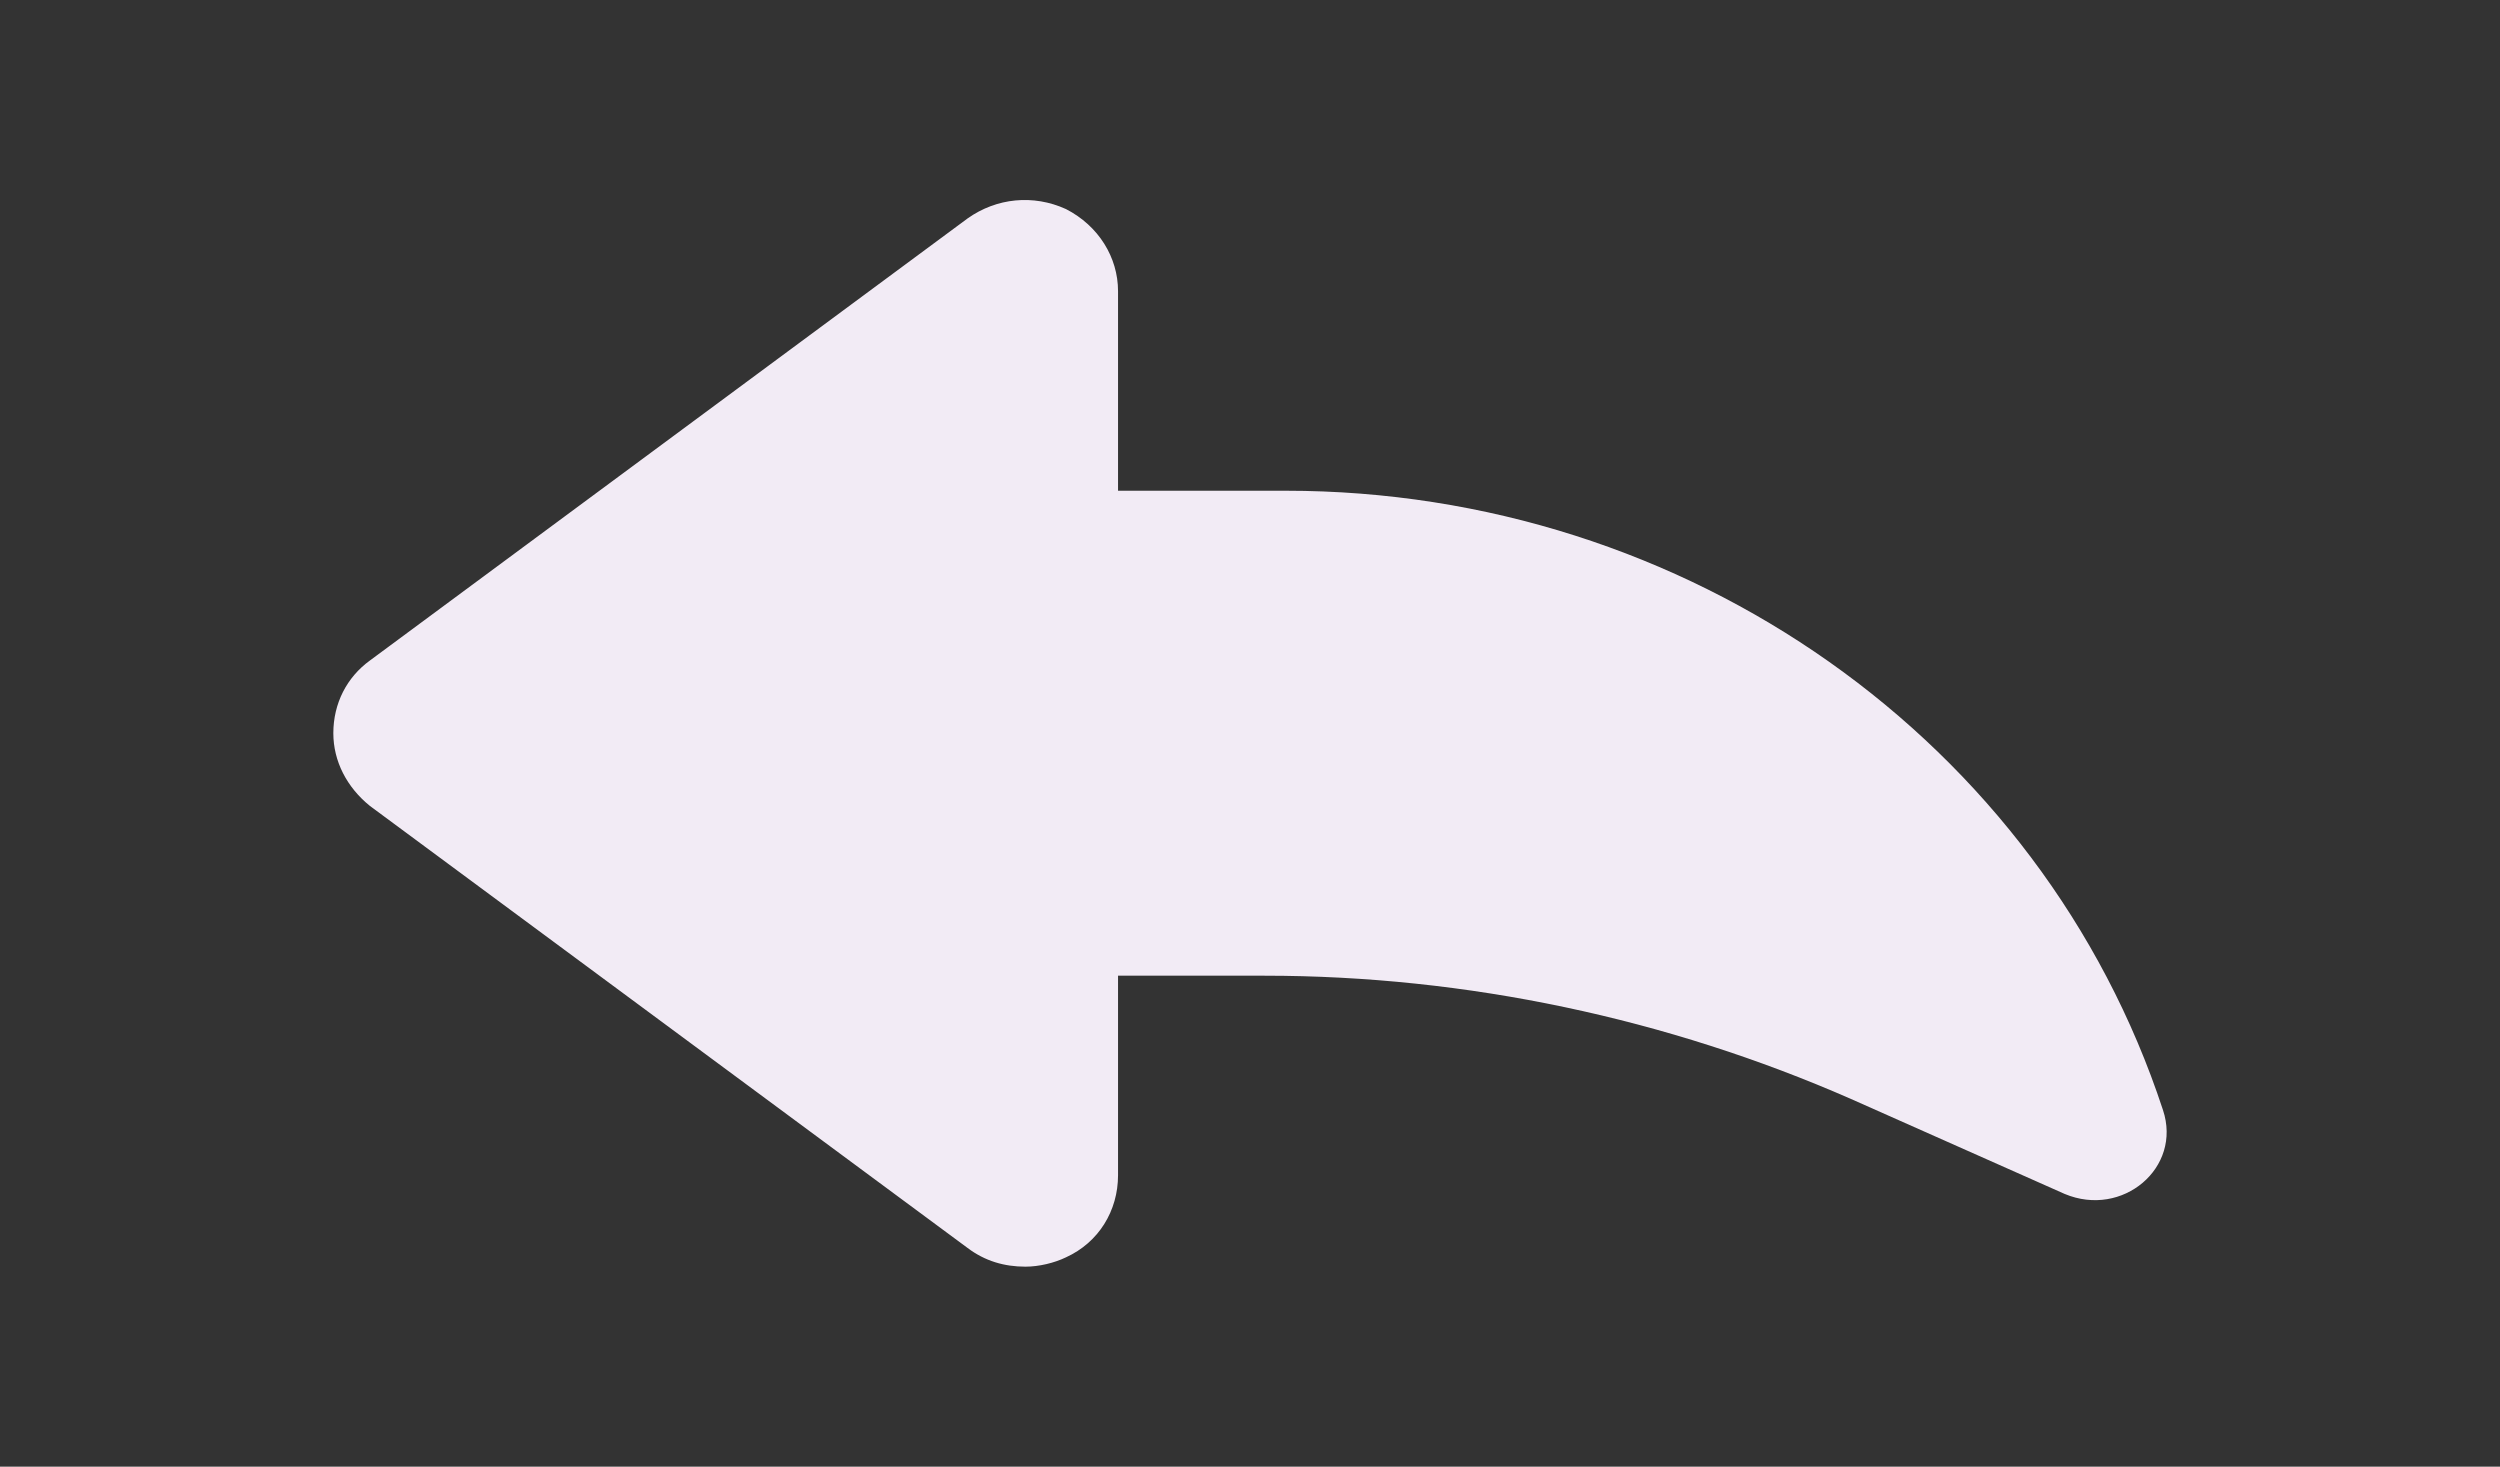<svg width="75" height="44" viewBox="0 0 75 44" fill="none" xmlns="http://www.w3.org/2000/svg">
<rect x="0" y="0" width="75" height="44" fill="#333333" stroke="none"/>
<path d="M64.889 33.3C61.245 22.22 50.603 14.722 38.572 14.722H33.541V8.734C33.541 7.727 32.962 6.776 31.979 6.272C30.996 5.825 29.897 5.937 29.029 6.552L11.099 19.814C10.405 20.317 10 21.101 10 21.996C10 22.836 10.405 23.619 11.099 24.179L29.029 37.44C29.55 37.832 30.128 38 30.764 38C31.169 38 31.632 37.888 31.979 37.72C32.962 37.273 33.541 36.321 33.541 35.258V29.271H37.936C44.009 29.271 50.025 30.558 55.519 32.964L61.94 35.818C63.675 36.545 65.468 35.034 64.889 33.3Z" fill="#F2EBF5"/>
</svg>
